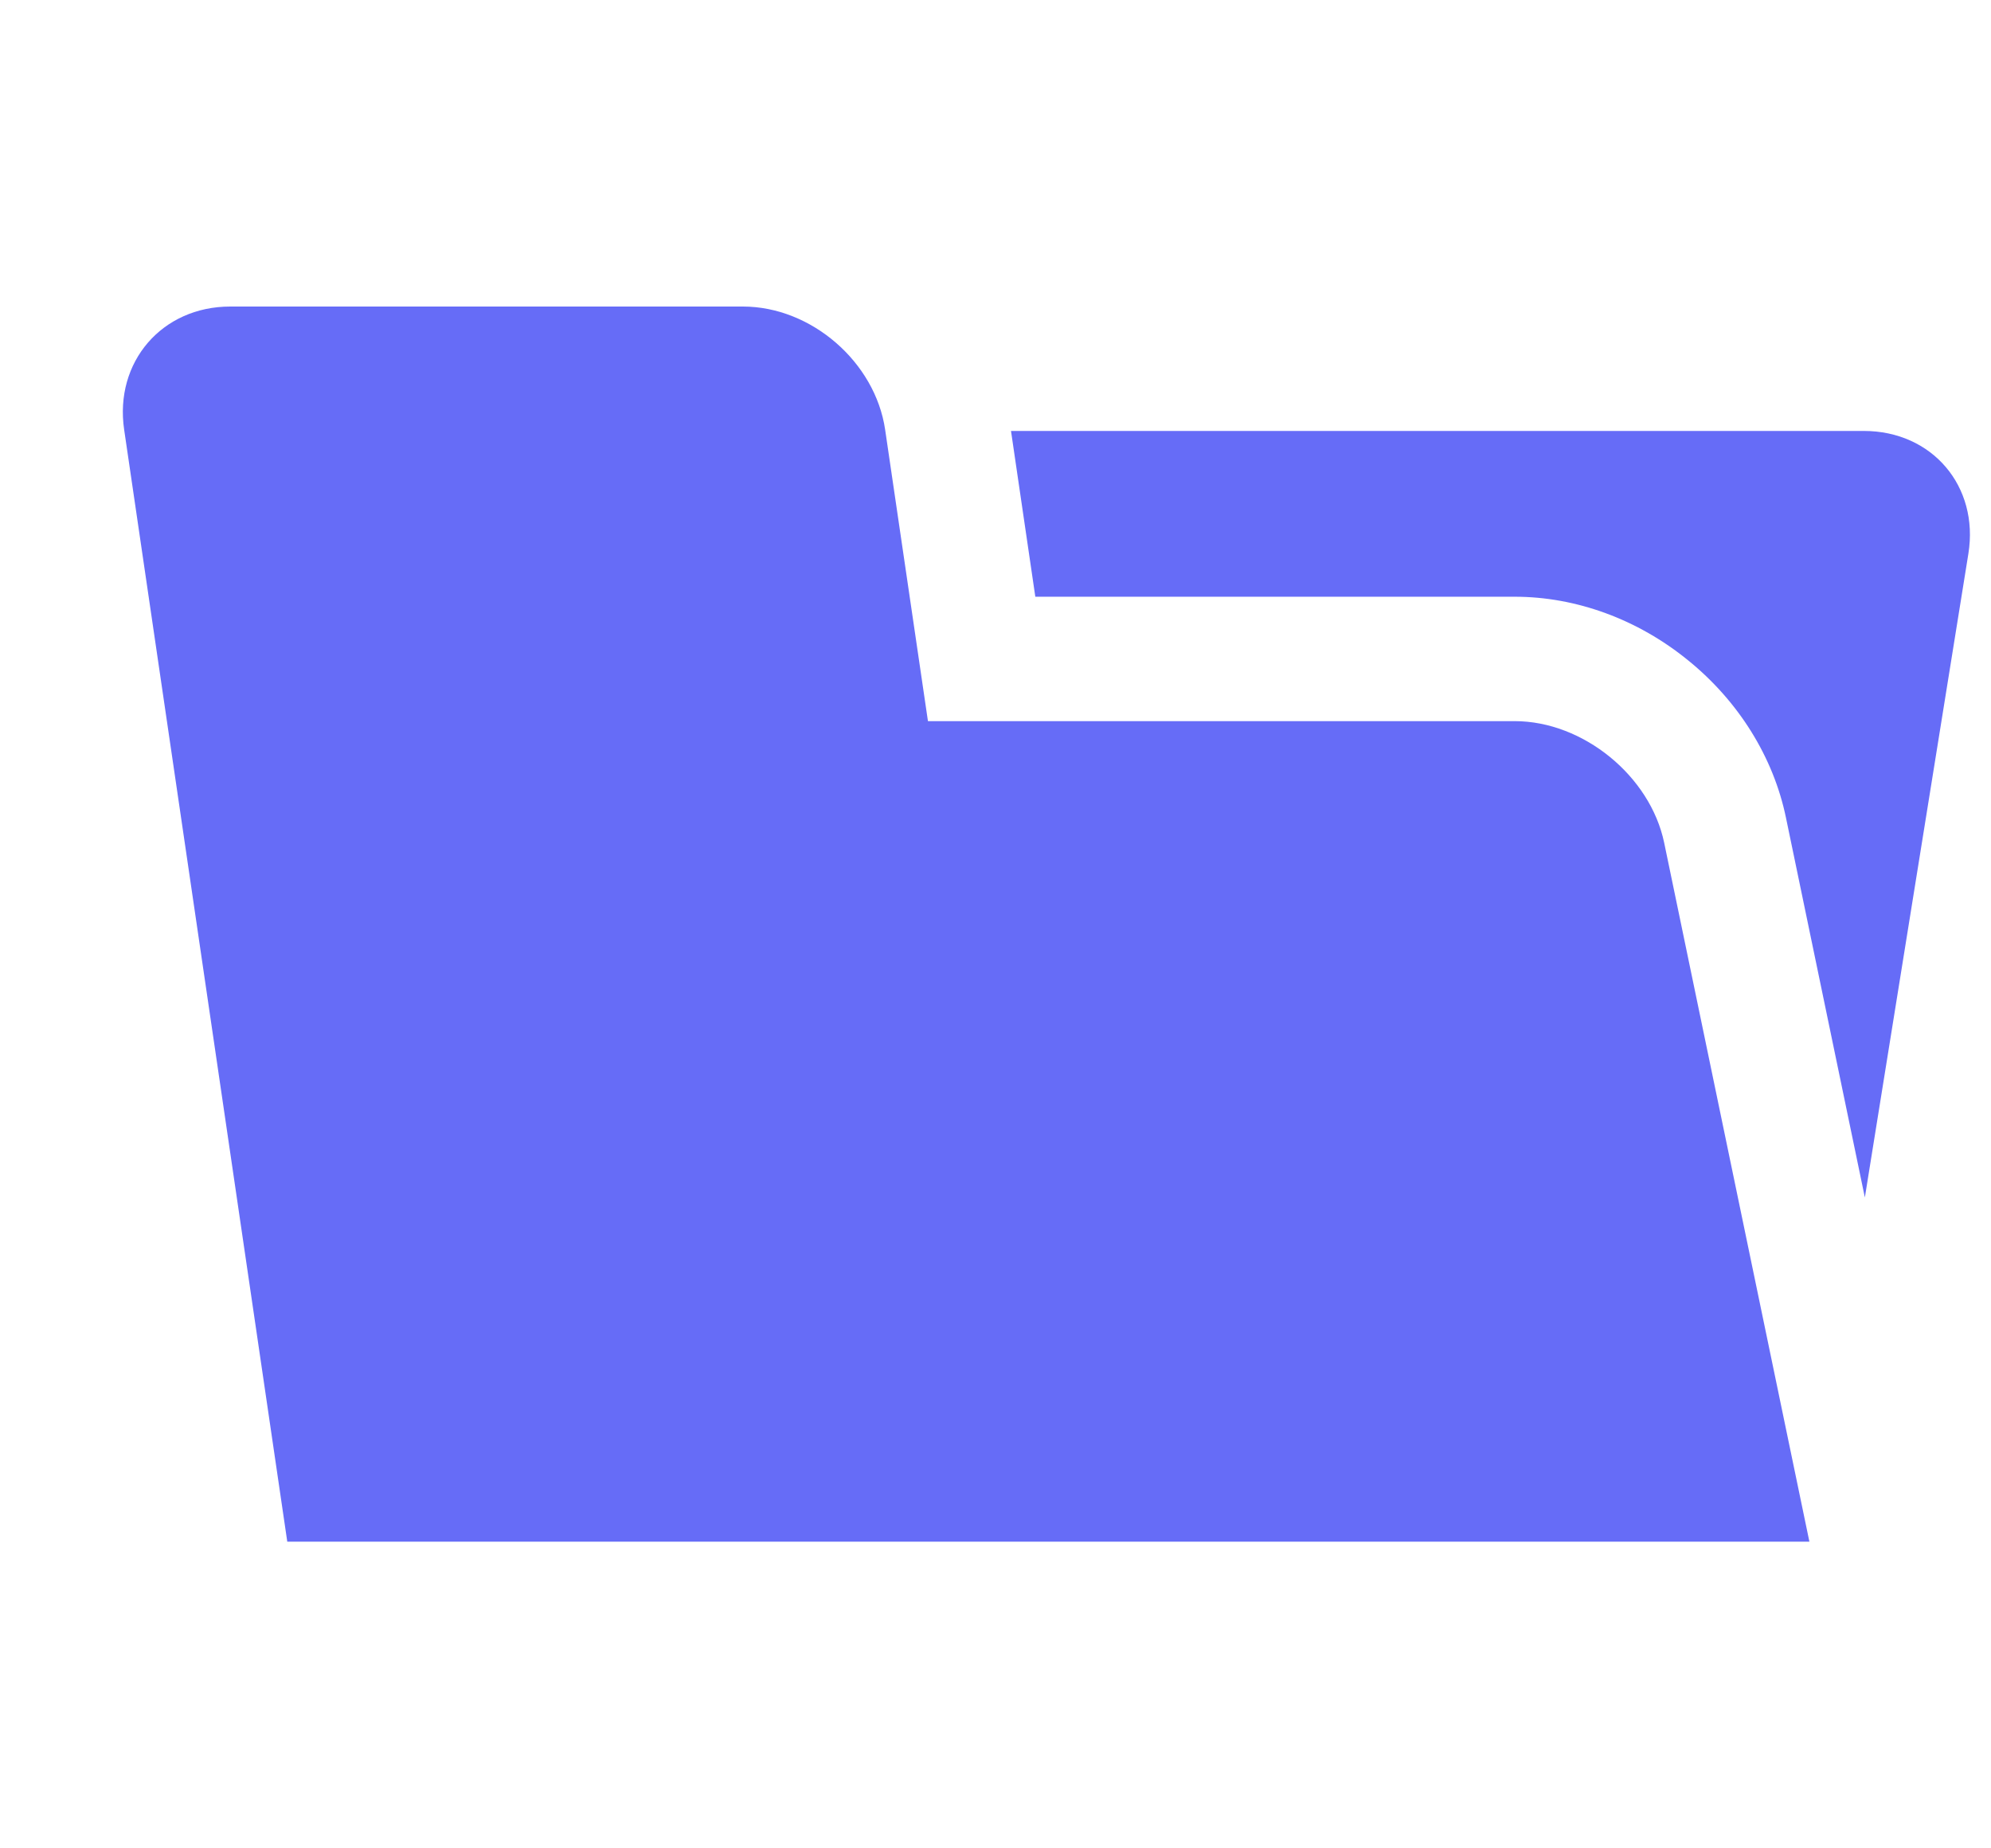 <svg width="14" height="13" viewBox="0 0 14 13" fill="none" xmlns="http://www.w3.org/2000/svg">
<g clip-path="url(#clip0_742_1856)">
<path d="M10.651 5.072H6.525L6.224 3.022C6.154 2.546 5.704 2.156 5.224 2.156H1.619C1.139 2.156 0.803 2.546 0.873 3.022L2.02 10.843H12.723L11.702 5.928C11.604 5.457 11.131 5.072 10.651 5.072Z" fill="#666CF7"/>
<path d="M13.106 3.031H7.109L7.28 4.197H10.651C11.083 4.197 11.517 4.356 11.871 4.645C12.226 4.933 12.47 5.326 12.558 5.75L13.113 8.422L13.841 3.894C13.917 3.42 13.586 3.031 13.106 3.031Z" fill="#666CF7"/>
</g>
<defs>
<clipPath id="clip0_742_1856">
<rect width="12.988" height="13" fill="white" transform="translate(0.864)"/>
</clipPath>
</defs>
</svg>
